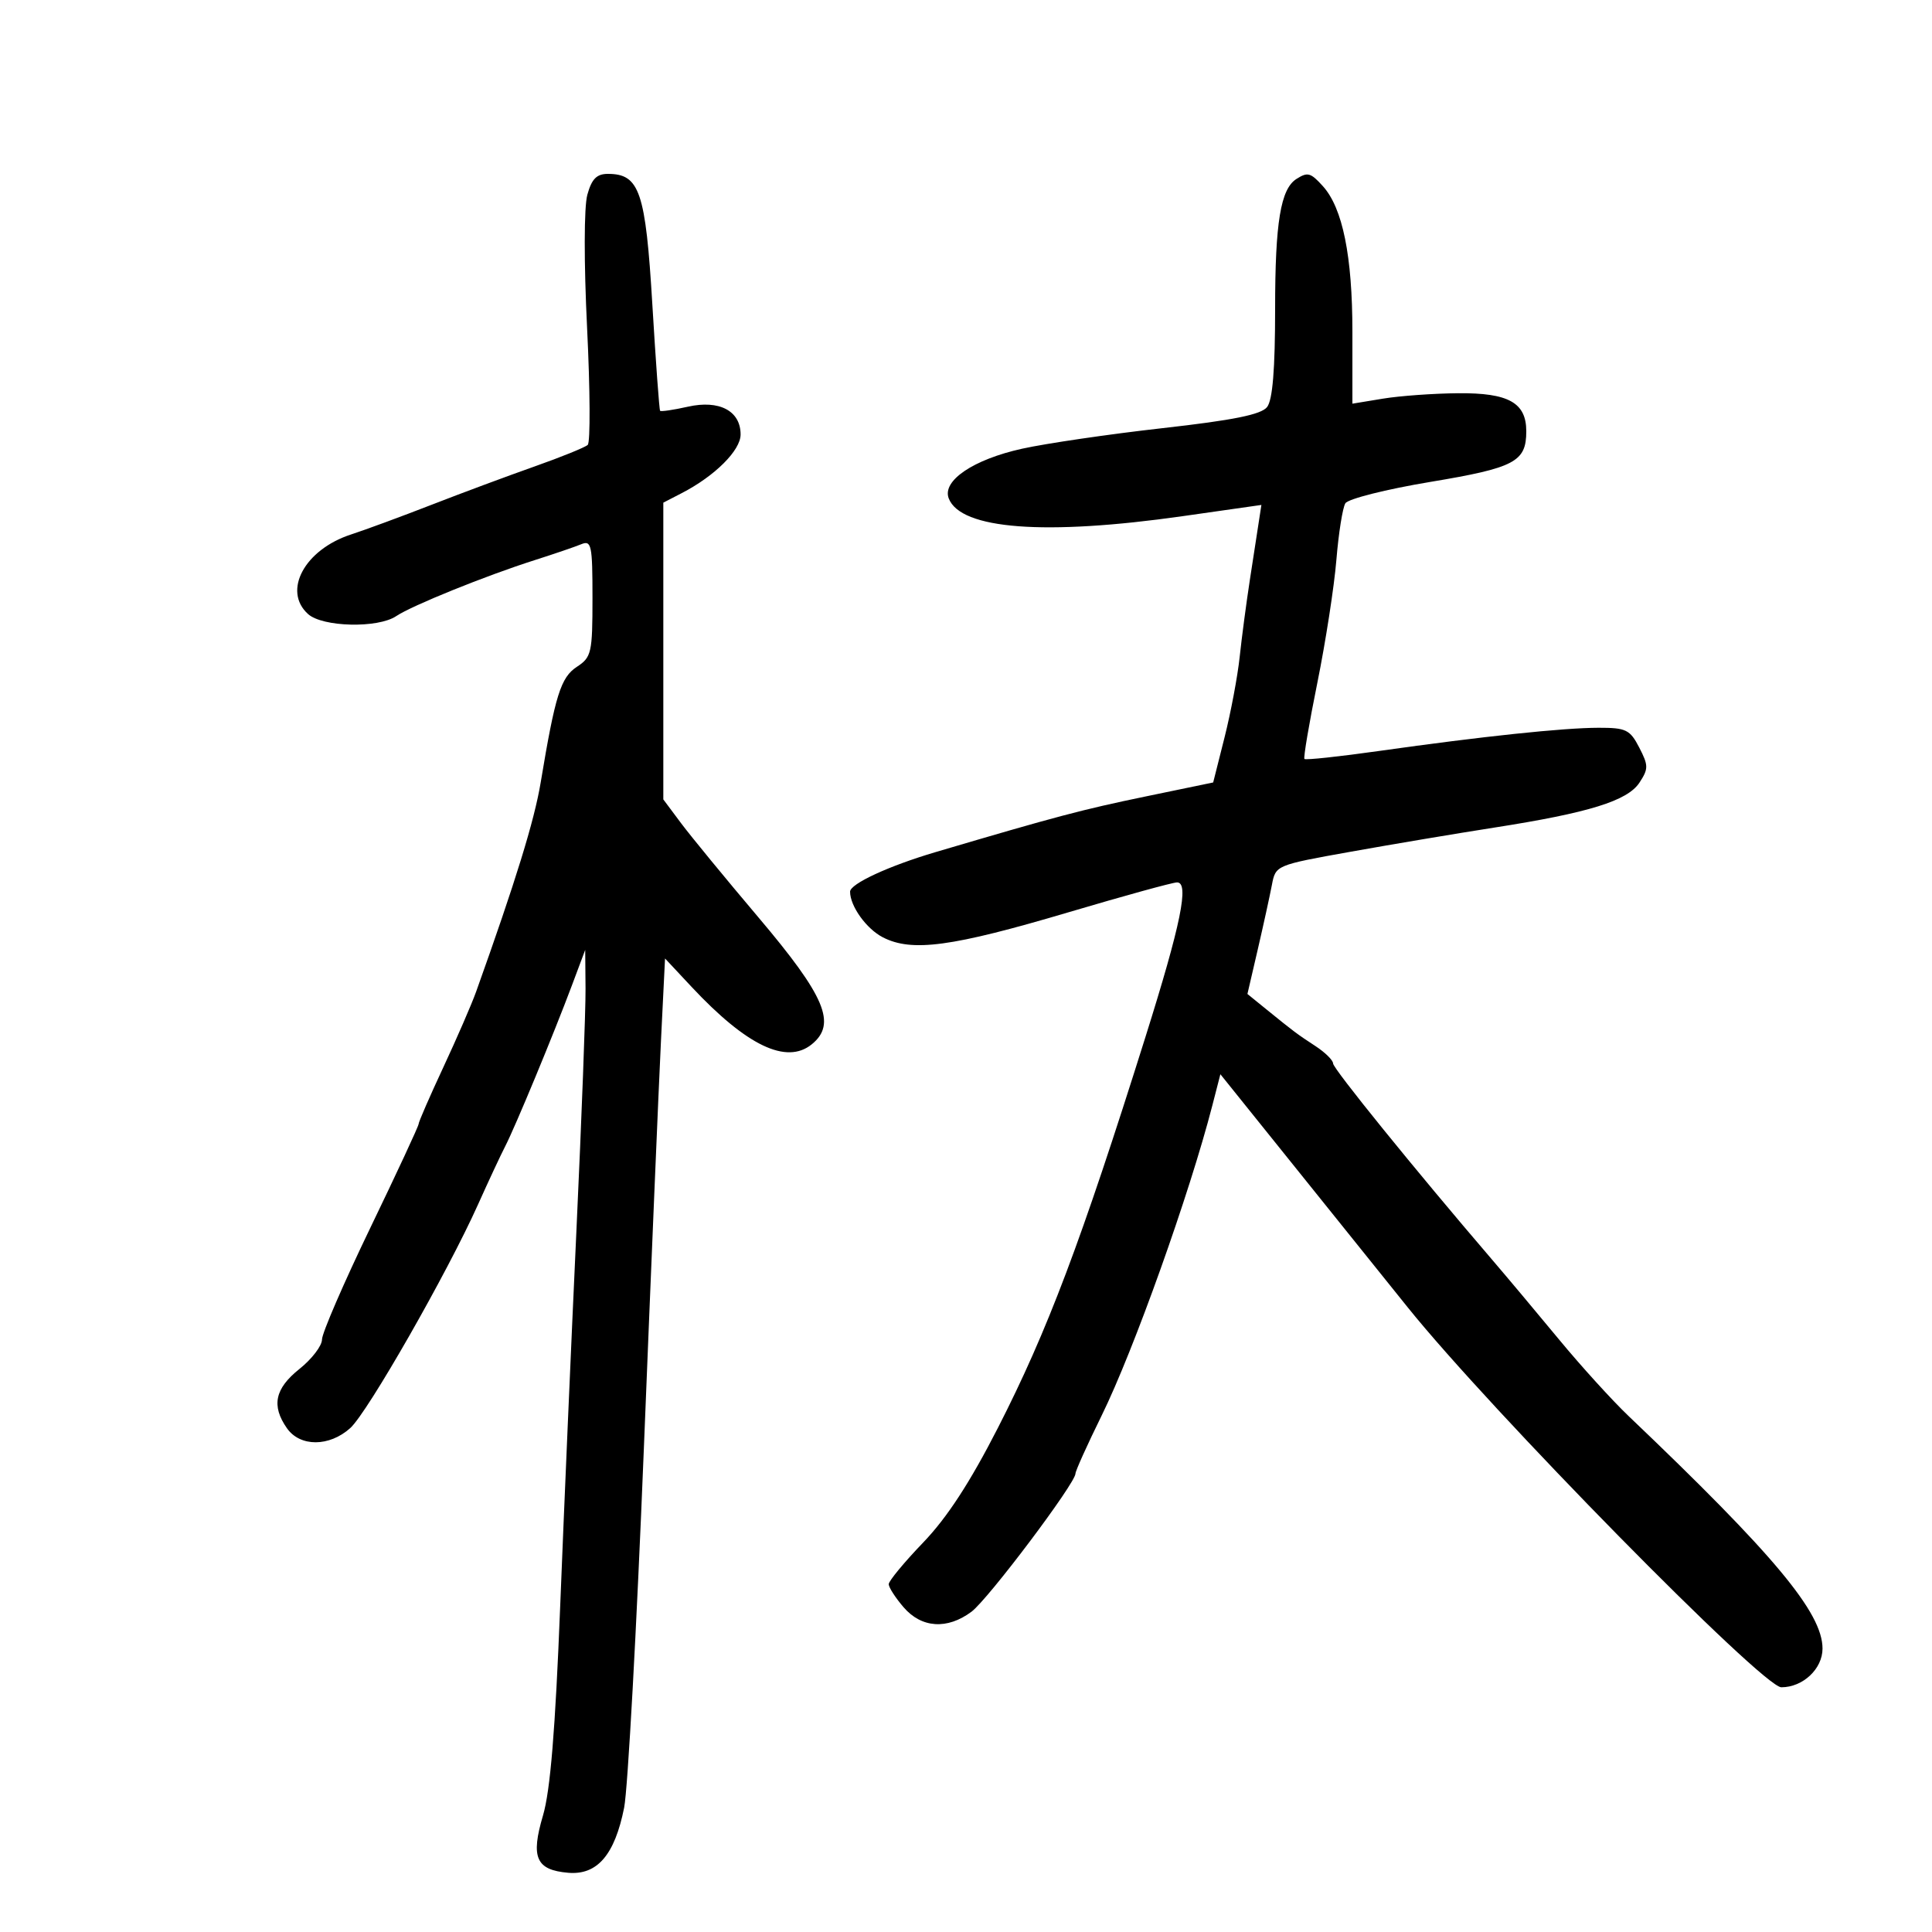 <svg xmlns="http://www.w3.org/2000/svg" width="300" height="300" viewBox="0 0 300 300" version="1.1">
	<path d="M 91.199 30.250 C 90.679 32.142, 90.664 40.786, 91.164 50.938 C 91.637 60.529, 91.681 68.694, 91.262 69.083 C 90.843 69.471, 87.125 70.979, 83 72.434 C 78.875 73.889, 71.675 76.567, 67 78.387 C 62.325 80.206, 56.700 82.281, 54.500 82.996 C 47.309 85.336, 43.848 91.742, 47.829 95.345 C 50.078 97.381, 58.691 97.584, 61.527 95.668 C 63.922 94.051, 75.474 89.379, 83 86.985 C 86.025 86.022, 89.287 84.909, 90.250 84.510 C 91.841 83.852, 92 84.609, 92 92.870 C 92 101.370, 91.845 102.056, 89.586 103.536 C 87.073 105.182, 86.211 107.933, 83.958 121.500 C 82.970 127.445, 80.081 136.807, 73.929 154 C 73.240 155.925, 70.949 161.203, 68.838 165.729 C 66.727 170.256, 65 174.220, 65 174.539 C 65 174.858, 61.625 182.114, 57.500 190.663 C 53.375 199.213, 50 207.012, 50 207.993 C 50 208.975, 48.425 211.034, 46.500 212.569 C 42.676 215.618, 42.113 218.288, 44.557 221.777 C 46.598 224.692, 51.133 224.680, 54.389 221.750 C 57.080 219.330, 69.471 197.641, 74.243 187 C 75.846 183.425, 77.737 179.375, 78.446 178 C 80 174.987, 85.956 160.619, 88.810 153 L 90.870 147.500 90.922 153.500 C 90.950 156.800, 90.315 173.675, 89.510 191 C 88.706 208.325, 87.568 234.650, 86.982 249.500 C 86.226 268.649, 85.450 278.073, 84.314 281.911 C 82.380 288.445, 83.231 290.374, 88.237 290.804 C 92.738 291.190, 95.457 288.023, 96.917 280.689 C 97.485 277.835, 98.862 252.775, 99.975 225 C 101.089 197.225, 102.285 168.725, 102.633 161.667 L 103.266 148.833 107.383 153.235 C 115.936 162.379, 122.123 165.341, 126.041 162.168 C 129.963 158.992, 128.178 154.747, 117.735 142.410 C 112.656 136.409, 107.263 129.843, 105.750 127.817 L 103 124.133 103 101.092 L 103 78.051 105.880 76.562 C 111.016 73.906, 115 69.933, 115 67.468 C 115 63.799, 111.694 62.057, 106.814 63.153 C 104.571 63.657, 102.630 63.941, 102.500 63.785 C 102.371 63.628, 101.828 56.191, 101.294 47.258 C 100.248 29.742, 99.313 27, 94.392 27 C 92.650 27, 91.878 27.786, 91.199 30.250 M 201.313 27.786 C 198.856 29.348, 198 34.537, 198 47.874 C 198 57.354, 197.612 62.111, 196.750 63.208 C 195.832 64.376, 191.520 65.246, 180.500 66.485 C 172.250 67.413, 162.440 68.850, 158.699 69.678 C 151.131 71.353, 146.267 74.648, 147.318 77.388 C 149.166 82.203, 162.268 83.196, 183.684 80.144 L 195.869 78.407 195.477 80.953 C 195.262 82.354, 194.635 86.425, 194.084 90 C 193.533 93.575, 192.819 98.975, 192.497 102 C 192.176 105.025, 191.118 110.650, 190.147 114.500 L 188.382 121.500 177.941 123.664 C 167.979 125.728, 164.080 126.761, 145.267 132.317 C 138.007 134.461, 132 137.241, 132 138.458 C 132 140.703, 134.518 144.216, 137.073 145.538 C 141.586 147.871, 147.777 147.036, 166 141.634 C 174.525 139.107, 182.068 137.030, 182.762 137.020 C 184.705 136.989, 183.387 143.450, 177.872 161 C 167.870 192.828, 162.632 206.705, 154.948 221.731 C 150.615 230.204, 147.051 235.672, 143.347 239.526 C 140.406 242.587, 138 245.495, 138 245.990 C 138 246.484, 139.038 248.095, 140.306 249.569 C 143.093 252.810, 147.078 253.076, 150.844 250.274 C 153.422 248.355, 167 230.319, 167 228.813 C 167 228.401, 168.834 224.337, 171.075 219.782 C 176.036 209.699, 184.719 185.369, 188.252 171.653 L 189.500 166.806 198.619 178.153 C 203.634 184.394, 212.620 195.575, 218.586 203 C 231.485 219.051, 273.719 262, 276.604 262 C 279.957 262, 283 259.142, 283 255.991 C 283 250.426, 275.508 241.442, 252.893 219.891 C 250.359 217.476, 245.497 212.125, 242.089 208 C 238.681 203.875, 233.964 198.250, 231.606 195.500 C 219.725 181.640, 207 165.937, 207 165.134 C 207 164.637, 205.774 163.427, 204.276 162.445 C 201.346 160.525, 200.999 160.266, 196.600 156.697 L 193.700 154.345 195.306 147.423 C 196.189 143.615, 197.175 139.115, 197.497 137.421 C 198.083 134.346, 198.097 134.340, 209.792 132.246 C 216.231 131.093, 226.225 129.413, 232 128.513 C 246.711 126.219, 252.719 124.359, 254.578 121.521 C 255.983 119.377, 255.980 118.861, 254.539 116.076 C 253.102 113.297, 252.492 113.001, 248.224 113.008 C 242.724 113.018, 230.179 114.343, 214.185 116.604 C 207.962 117.484, 202.726 118.045, 202.550 117.852 C 202.375 117.658, 203.279 112.325, 204.561 106 C 205.842 99.675, 207.170 91.103, 207.512 86.952 C 207.853 82.800, 208.481 78.840, 208.907 78.151 C 209.332 77.462, 215.265 75.969, 222.090 74.832 C 235.227 72.643, 237 71.708, 237 66.964 C 237 62.529, 234.247 60.992, 226.421 61.060 C 222.615 61.092, 217.363 61.471, 214.750 61.901 L 210 62.683 210 51.500 C 210 39.760, 208.486 32.299, 205.414 28.905 C 203.512 26.803, 203.055 26.678, 201.313 27.786" stroke="none" fill="black" fill-rule="evenodd"/>
</svg>